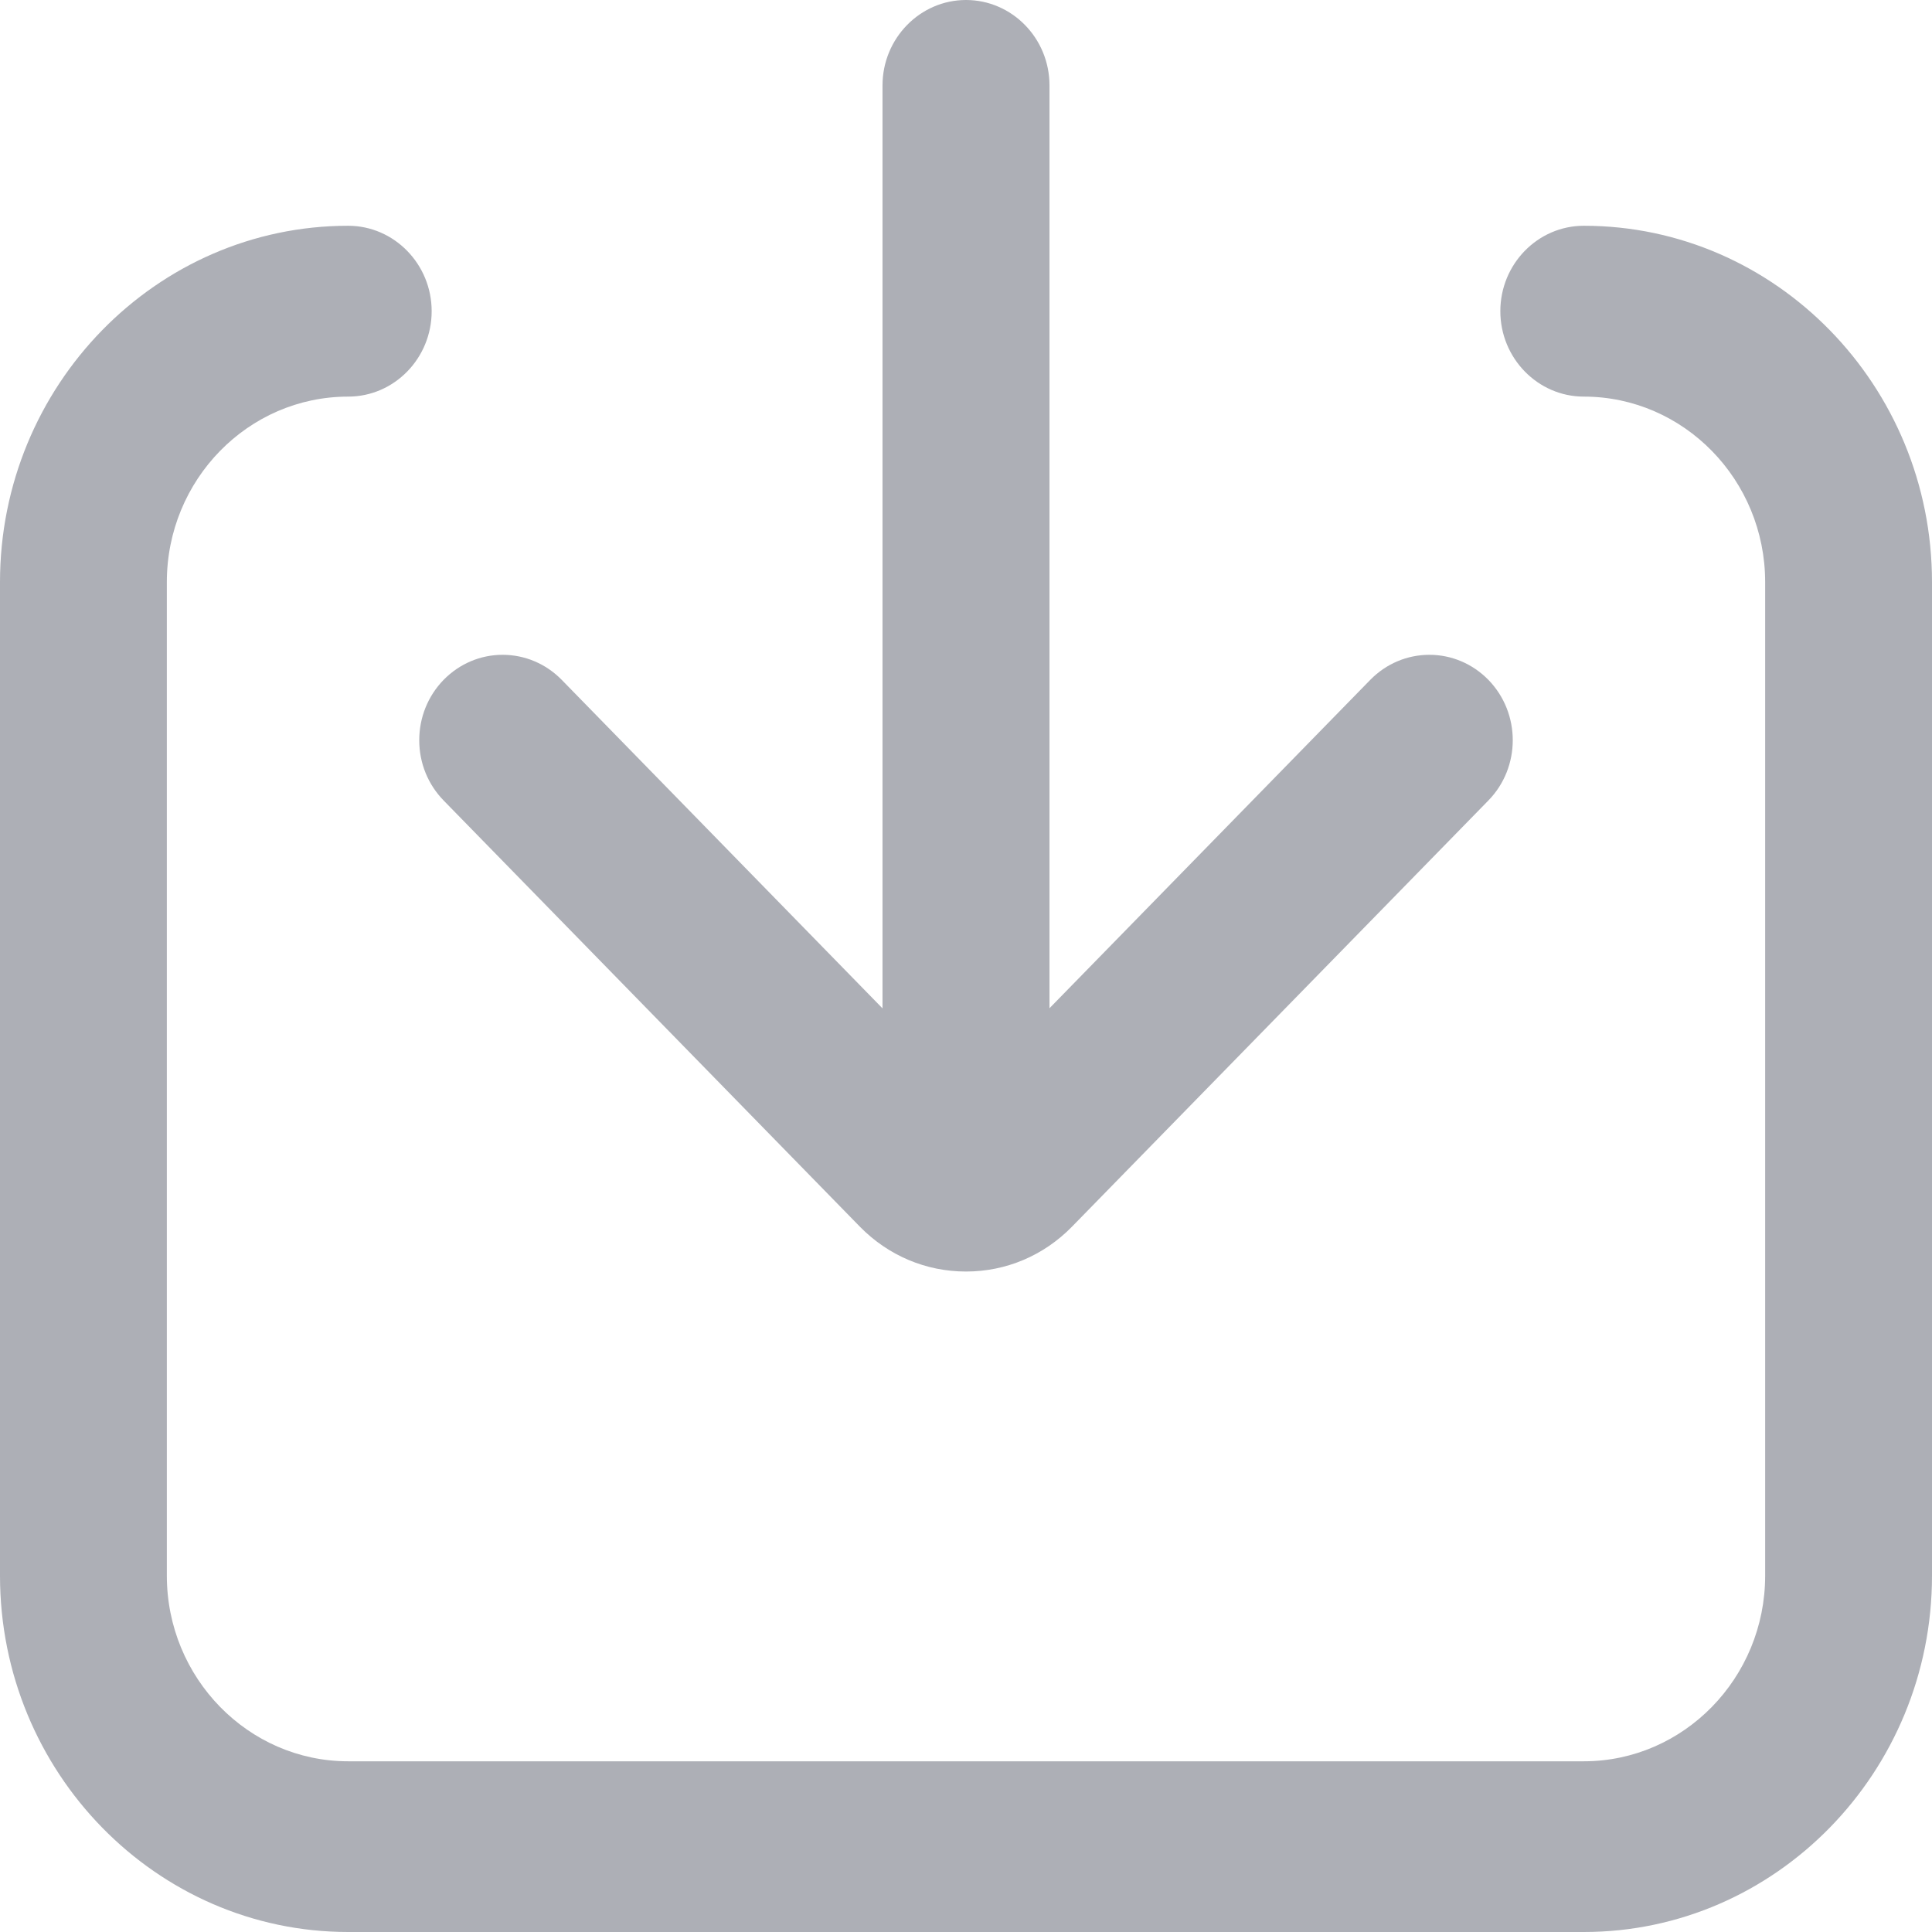 <?xml version="1.0" encoding="UTF-8"?>
<svg width="14px" height="14px" viewBox="0 0 14 14" version="1.1" xmlns="http://www.w3.org/2000/svg" xmlns:xlink="http://www.w3.org/1999/xlink">
    <!-- Generator: Sketch 51 (57462) - http://www.bohemiancoding.com/sketch -->
    <title>Shape Copy 3</title>
    <desc>Created with Sketch.</desc>
    <defs></defs>
    <g id="首页" stroke="none" stroke-width="1" fill="none" fill-rule="evenodd">
        <path d="M3.215,5.801 L6.233,8.891 C6.438,9.099 6.71,9.214 7,9.214 C7.29,9.214 7.562,9.099 7.767,8.89 L10.785,5.801 C11.021,5.56 11.021,5.168 10.785,4.926 C10.671,4.81 10.519,4.745 10.358,4.745 C10.196,4.745 10.044,4.81 9.93,4.926 L7.605,7.306 L7.605,0.619 C7.605,0.277 7.333,0 7,0 C6.667,0 6.395,0.278 6.395,0.619 L6.395,7.307 L4.07,4.926 C3.956,4.81 3.804,4.745 3.642,4.745 C3.481,4.745 3.329,4.81 3.215,4.926 C3.101,5.043 3.038,5.199 3.038,5.364 C3.038,5.529 3.101,5.684 3.215,5.801 Z M11.477,1.636 C11.143,1.636 10.872,1.914 10.872,2.255 C10.872,2.596 11.144,2.874 11.477,2.874 C12.201,2.874 12.791,3.477 12.791,4.218 L12.791,11.418 C12.791,12.159 12.201,12.763 11.477,12.763 L2.523,12.763 C1.799,12.763 1.209,12.159 1.209,11.418 L1.209,4.218 C1.209,3.477 1.798,2.874 2.523,2.874 C2.857,2.874 3.128,2.596 3.128,2.255 C3.128,1.914 2.856,1.636 2.523,1.636 C1.132,1.636 0,2.795 0,4.218 L0,11.418 C0,12.842 1.132,14 2.523,14 L11.477,14 C12.868,14 14,12.842 14,11.418 L14,4.218 C14,2.795 12.868,1.636 11.477,1.636 Z" id="Shape-Copy-3" fill="#ADAFB6" fill-rule="nonzero"></path>
    </g>
</svg>